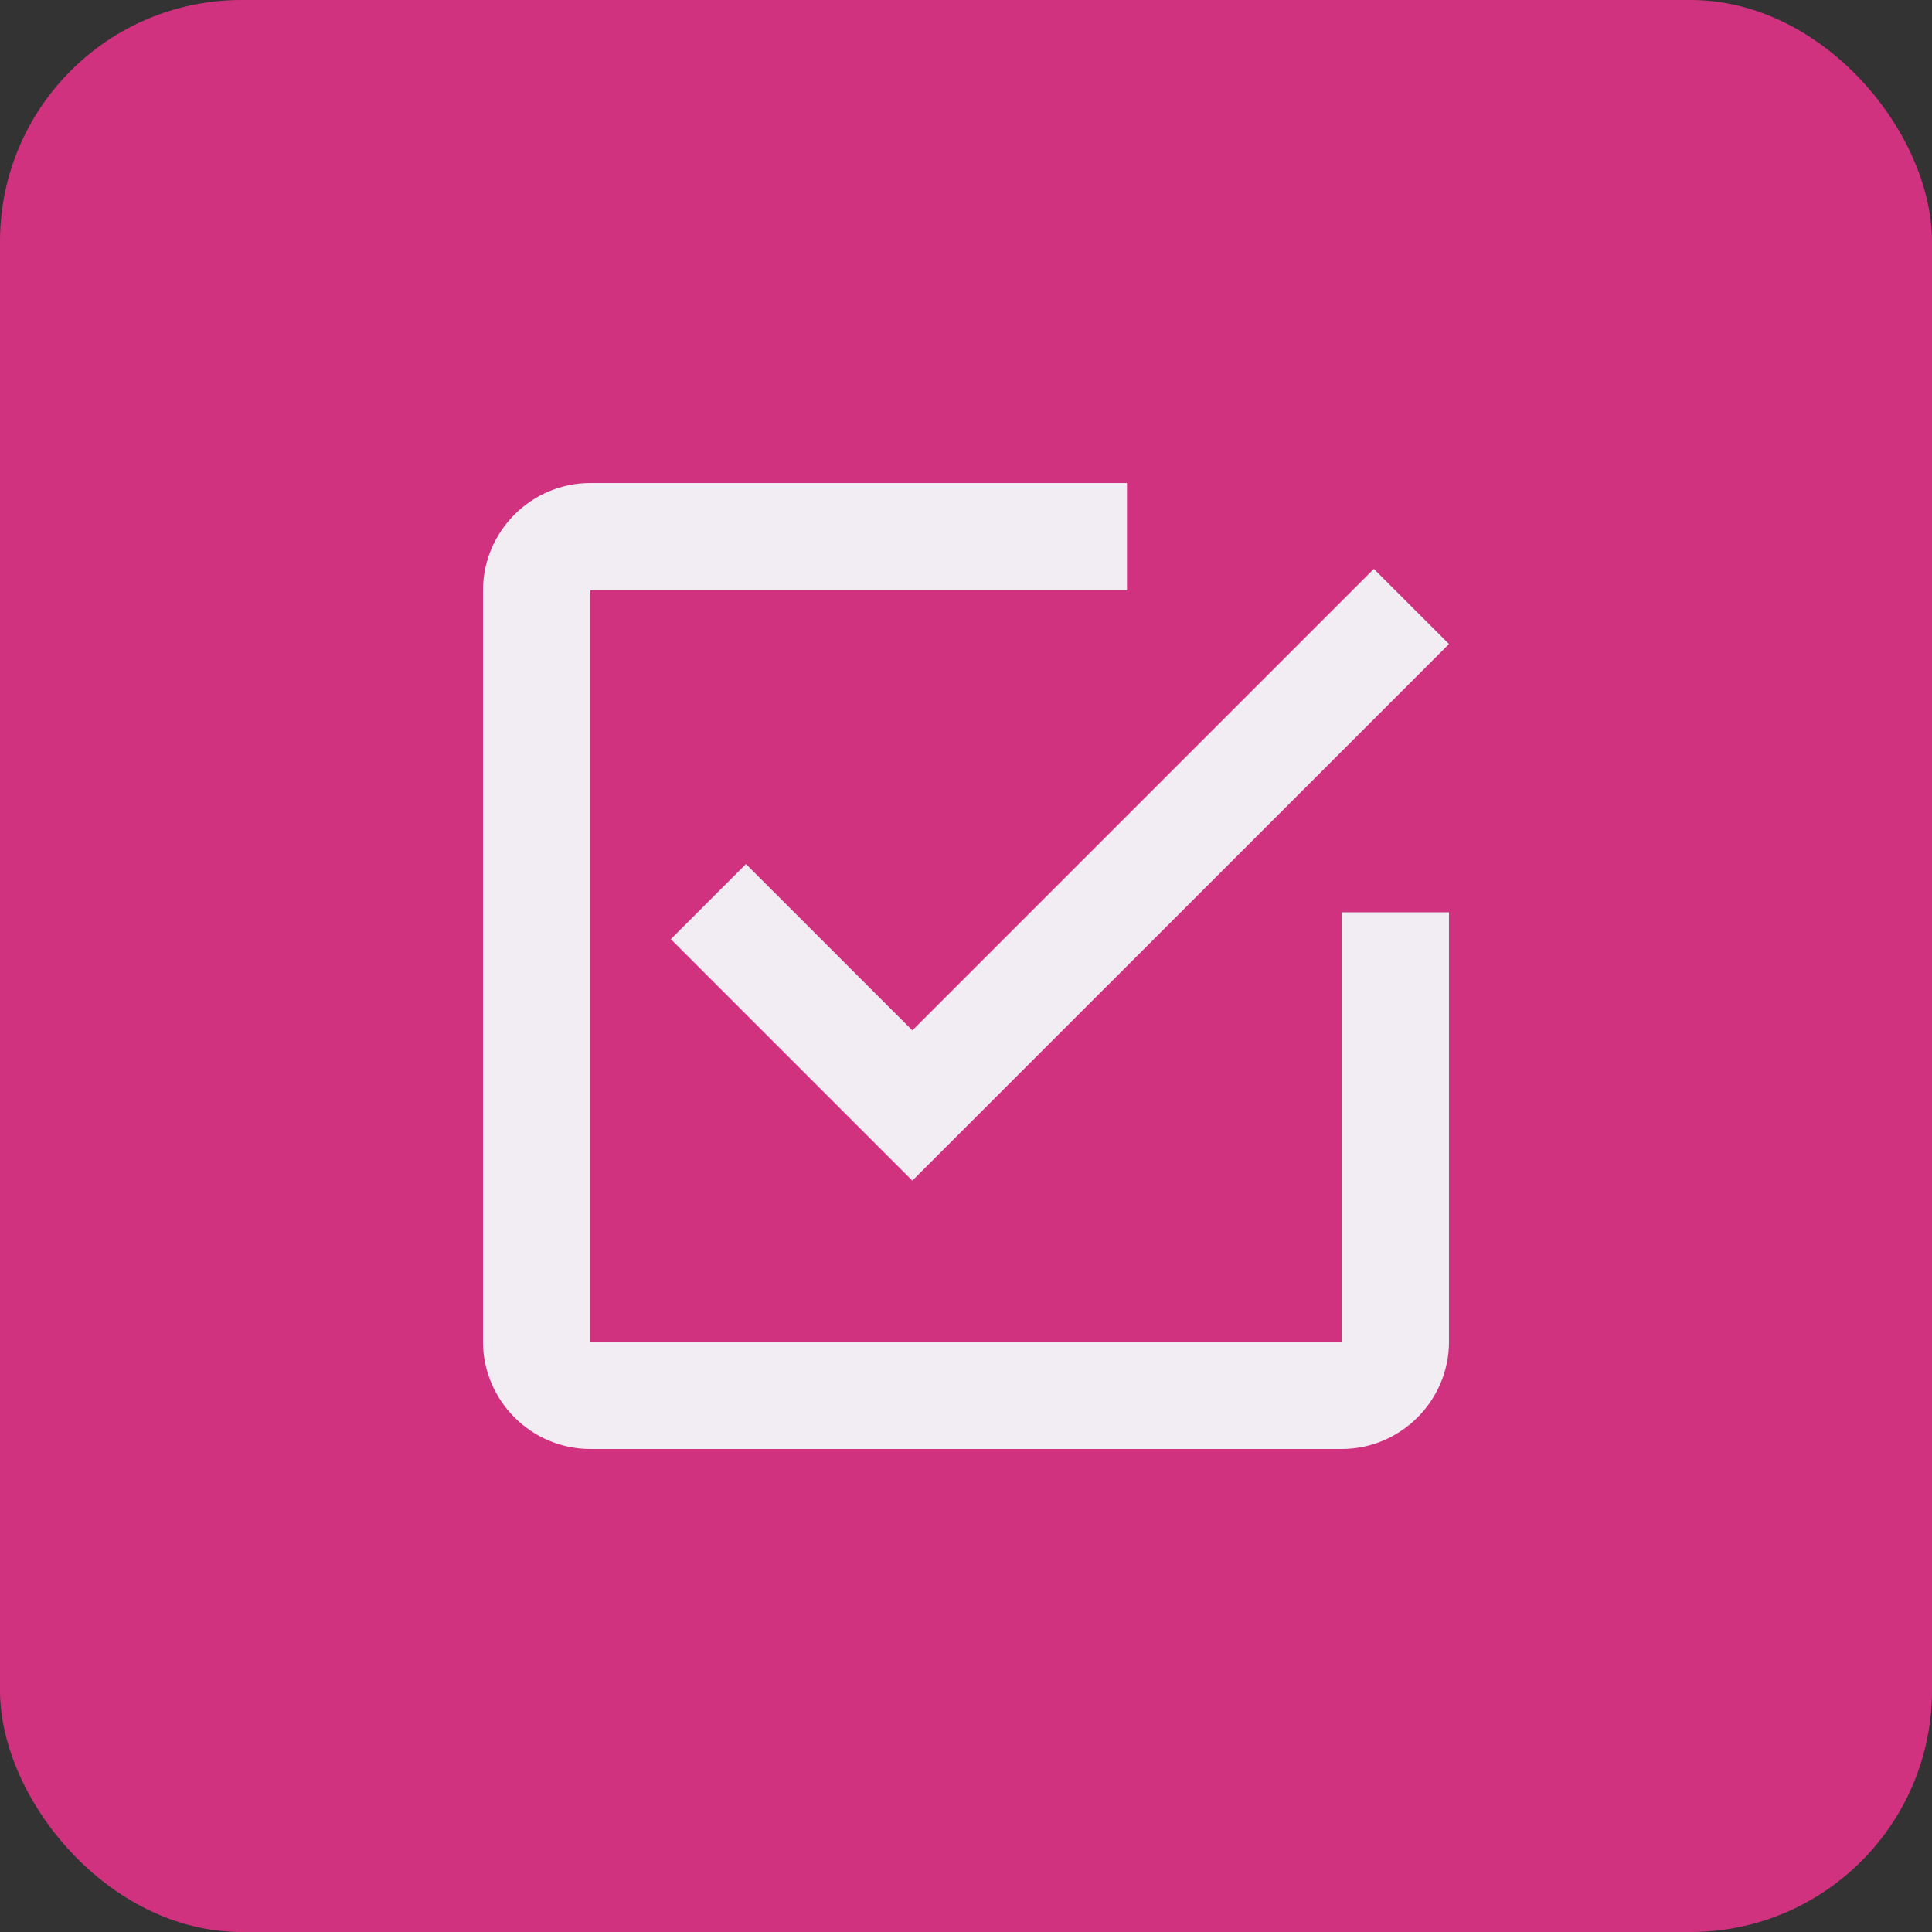 <svg width="40" height="40" fill="none" xmlns="http://www.w3.org/2000/svg"><rect width="100%" height="100%" fill="#333333" stroke="none"/><rect width="40" height="40" rx="5" fill="#D1327F"/><path fill-rule="evenodd" clip-rule="evenodd" d="m15.444 17.889-1.555 1.555 5 5L30 13.334l-1.556-1.556-9.555 9.555-3.445-3.444Zm12.334 9.889H12.222V12.222h11.111V10h-11.11C11 10 10 11 10 12.222v15.556C10 29 11 30 12.222 30h15.556C29 30 30 29 30 27.778v-8.89h-2.222v8.89Z" fill="#F1EDF3"/></svg>